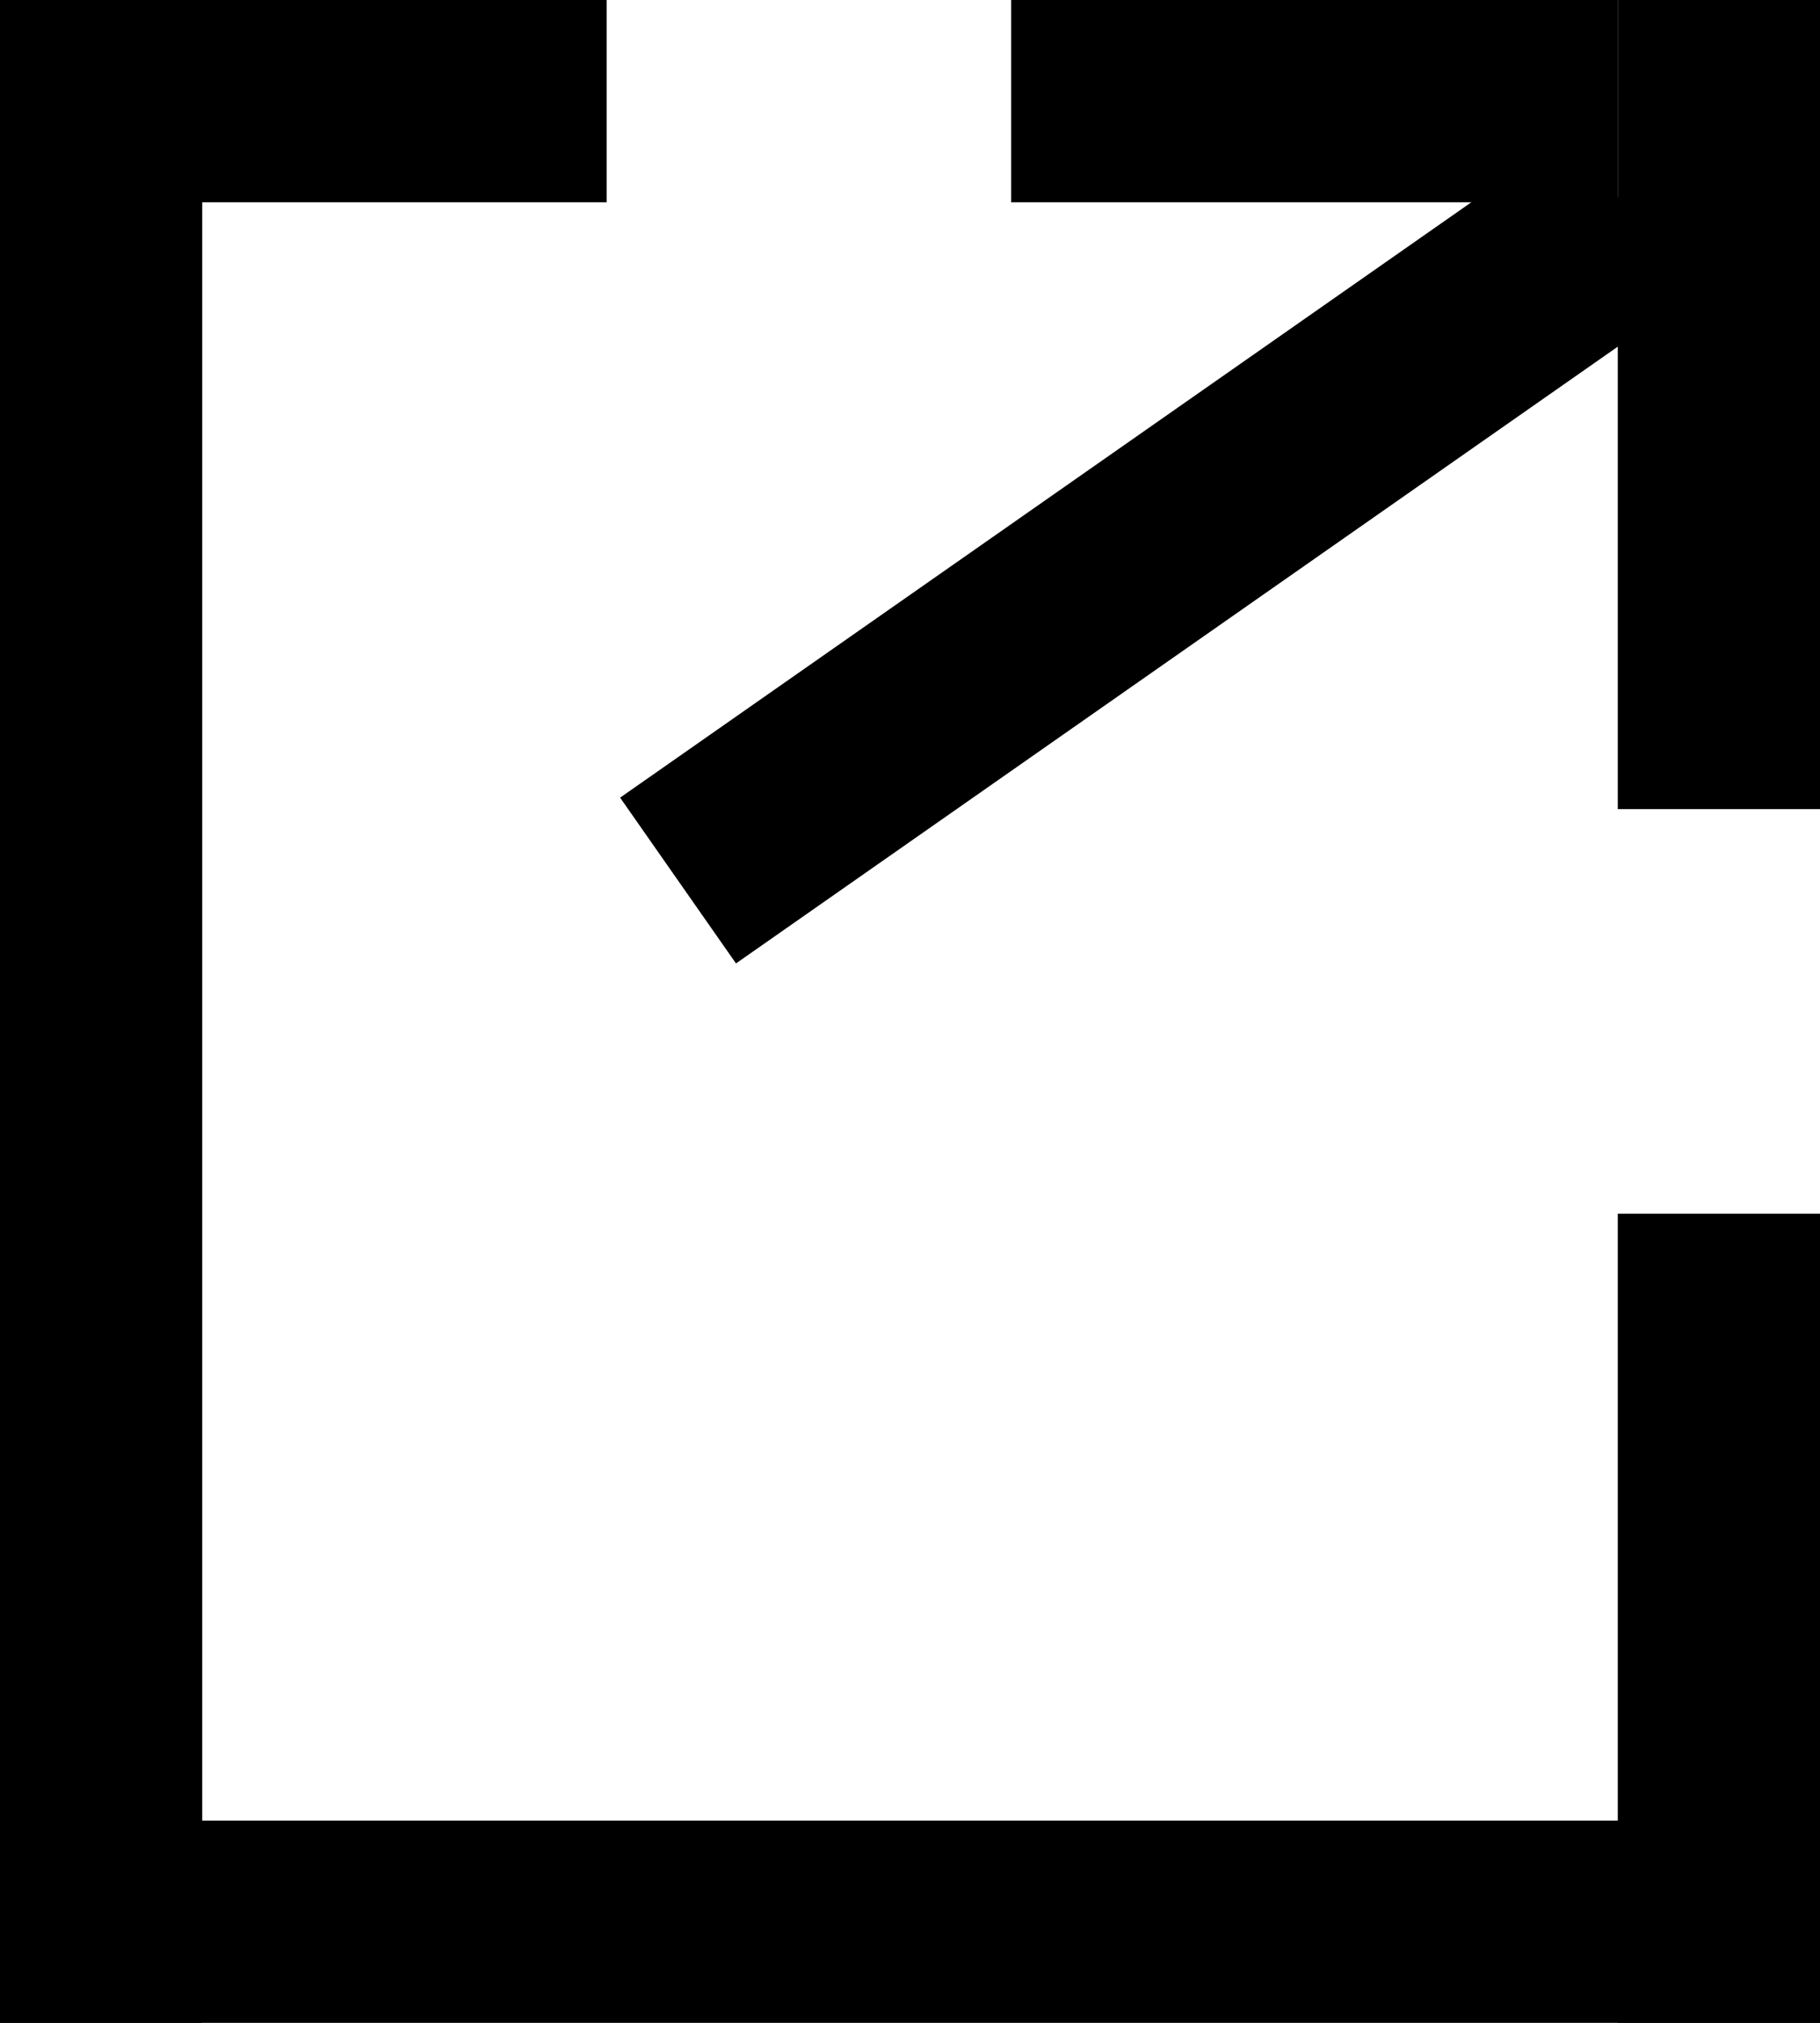 <svg width="9" height="10" viewBox="0 0 9 10" fill="none" xmlns="http://www.w3.org/2000/svg">
<line x1="0.5" x2="0.5" y2="10" stroke="black"/>
<line y1="9.5" x2="9" y2="9.5" stroke="black"/>
<line x1="8.5" y1="6" x2="8.5" y2="10" stroke="black"/>
<line y1="0.5" x2="3" y2="0.5" stroke="black"/>
<line x1="5" y1="0.5" x2="8" y2="0.5" stroke="black"/>
<path d="M8.5 0L8.5 4" stroke="black"/>
<line x1="8.061" y1="1.061" x2="3.353" y2="4.353" stroke="black"/>
</svg>
